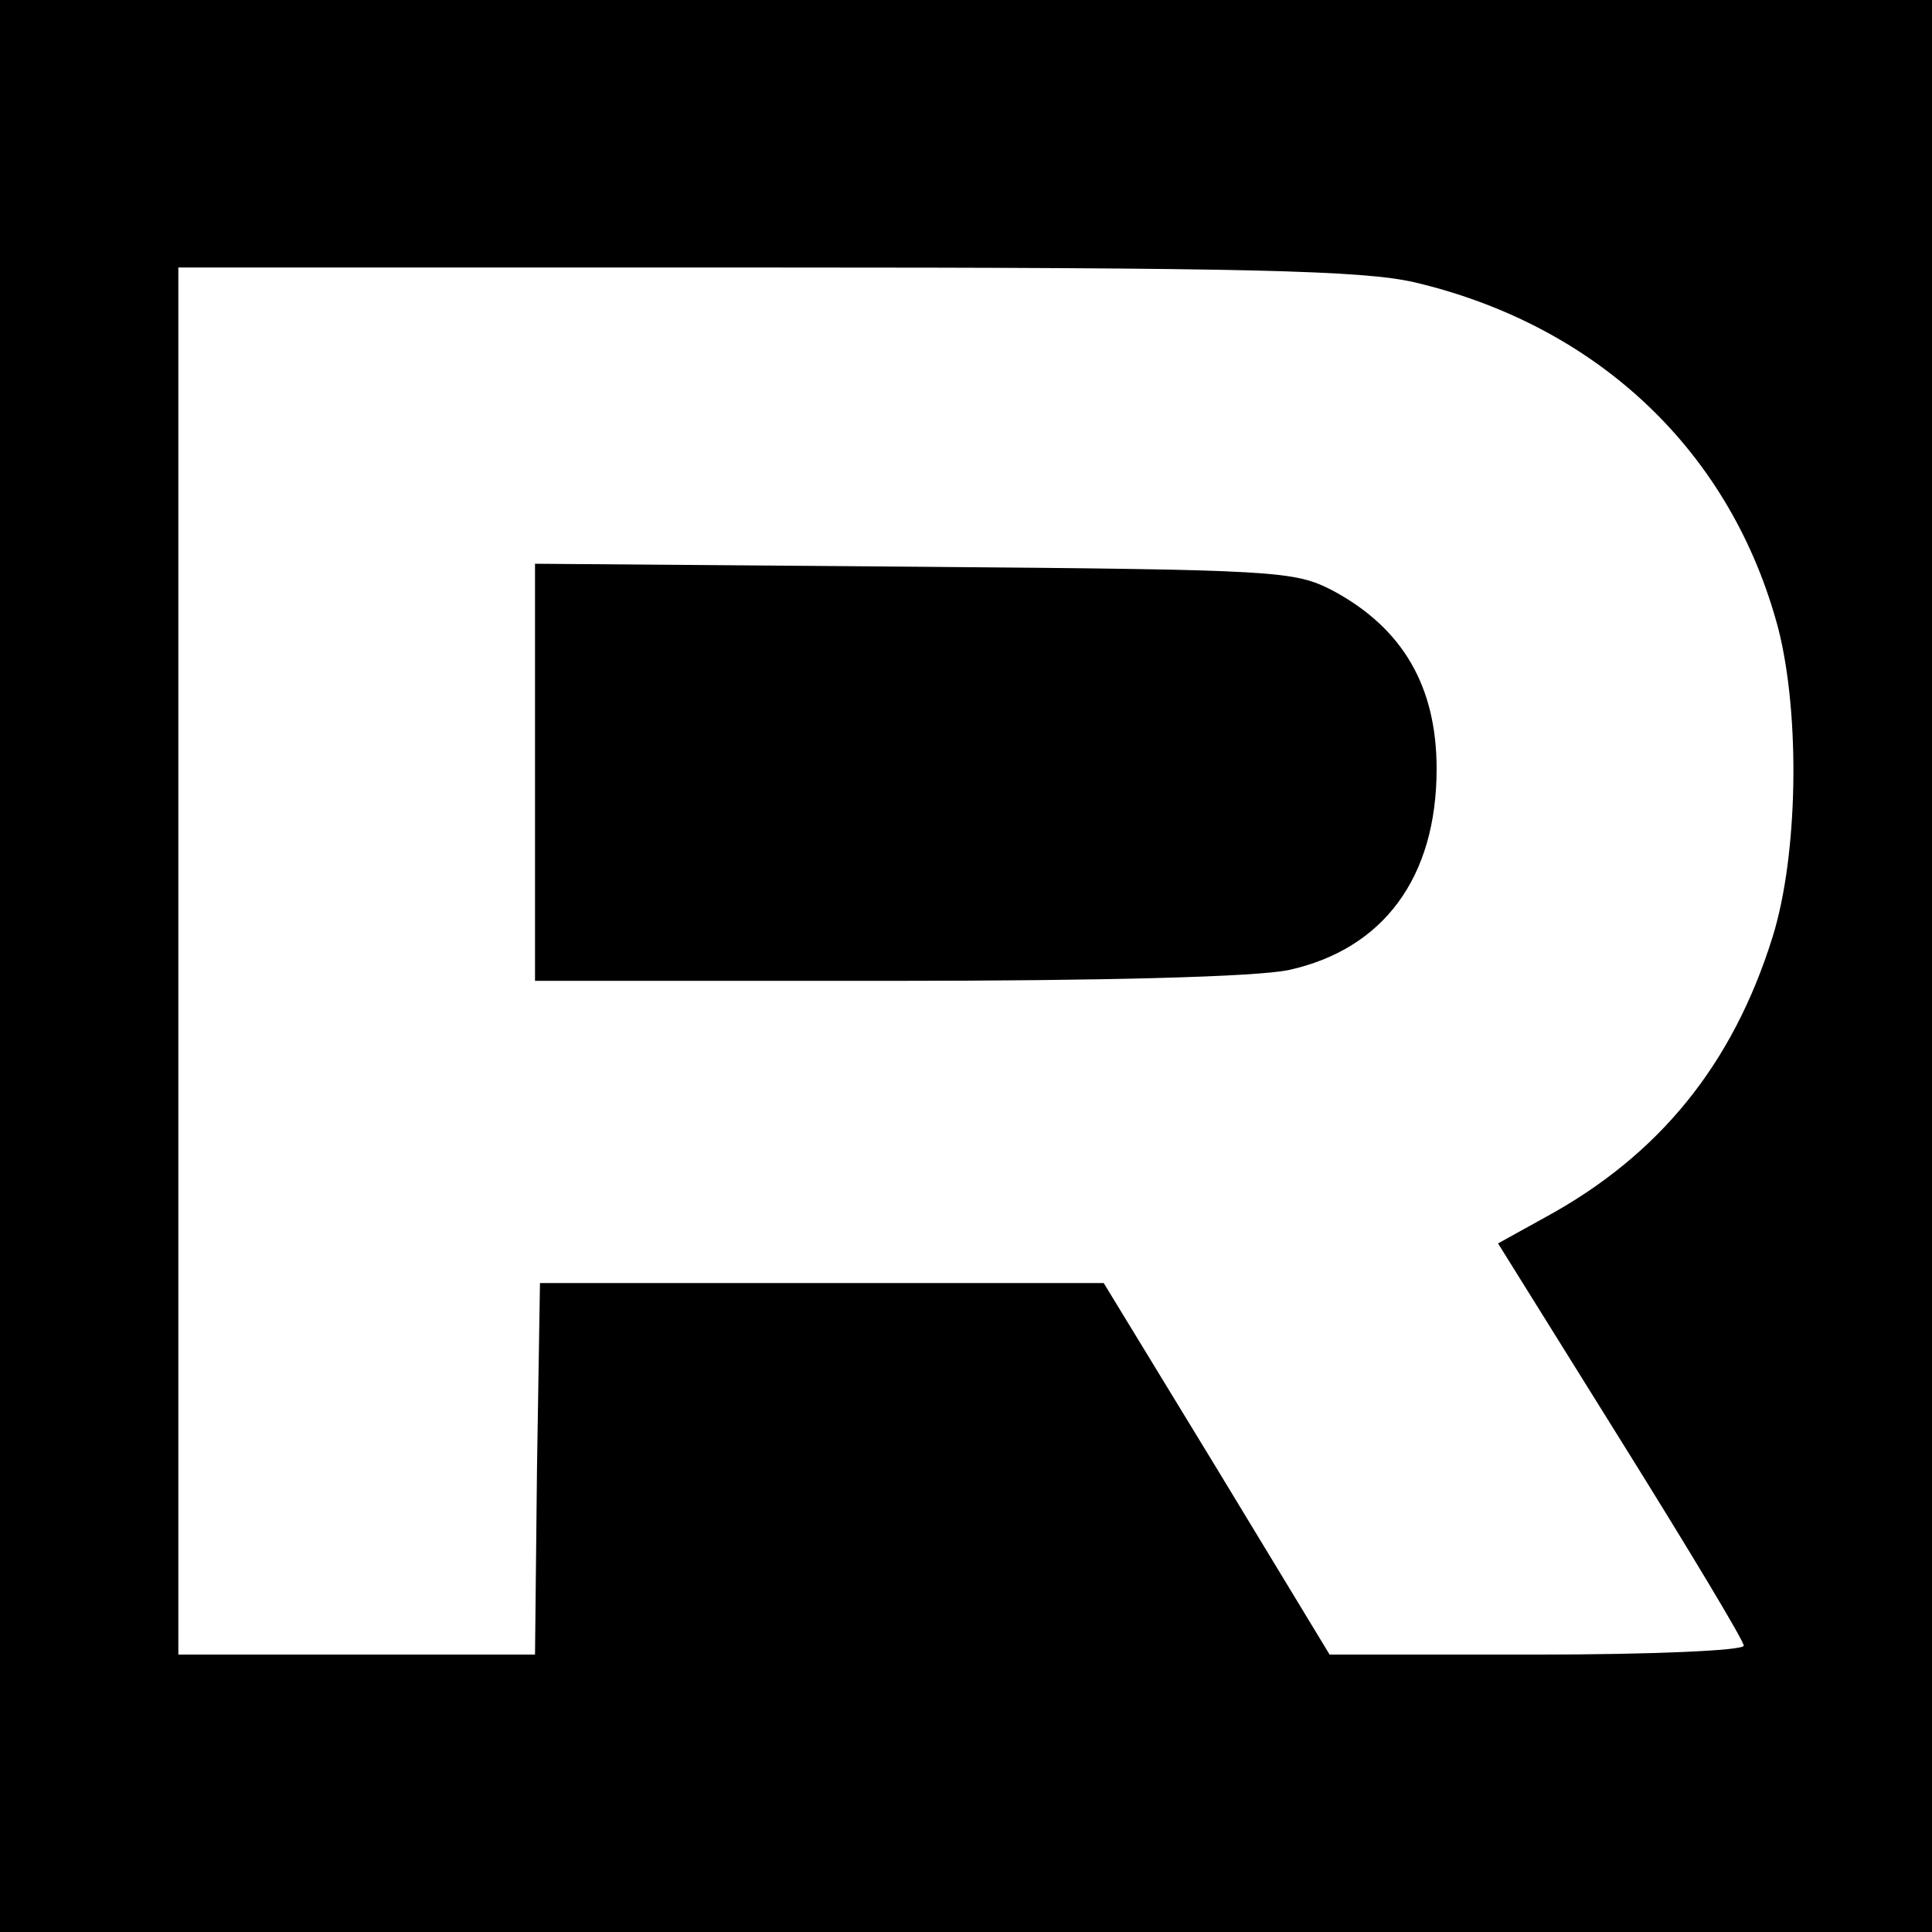 <?xml version="1.0" standalone="no"?>
<!DOCTYPE svg PUBLIC "-//W3C//DTD SVG 20010904//EN"
 "http://www.w3.org/TR/2001/REC-SVG-20010904/DTD/svg10.dtd">
<svg version="1.0" xmlns="http://www.w3.org/2000/svg"
 width="195pt" height="195pt" viewBox="0 0 195 195"
 preserveAspectRatio="xMidYMid meet">
<g transform="translate(0,195) scale(0.1,-0.1)"
fill="#000000" stroke="none">
<path d="M0 975 l0 -975 975 0 975 0 0 975 0 975 -975 0 -975 0 0 -975z m1428
690 c186 -44 320 -172 367 -350 22 -87 20 -228 -6 -311 -40 -128 -114 -220
-230 -283 l-47 -26 124 -199 c68 -109 124 -202 124 -207 0 -5 -94 -9 -209 -9
l-209 0 -114 188 -114 187 -284 0 -285 0 -3 -187 -2 -188 -180 0 -180 0 0 700
0 700 593 0 c489 0 603 -3 655 -15z"/>
<path d="M540 1171 l0 -211 355 0 c221 0 373 4 406 11 95 21 149 93 149 203 0
83 -34 142 -105 180 -39 20 -54 21 -422 24 l-383 3 0 -210z"/>
</g>
</svg>
